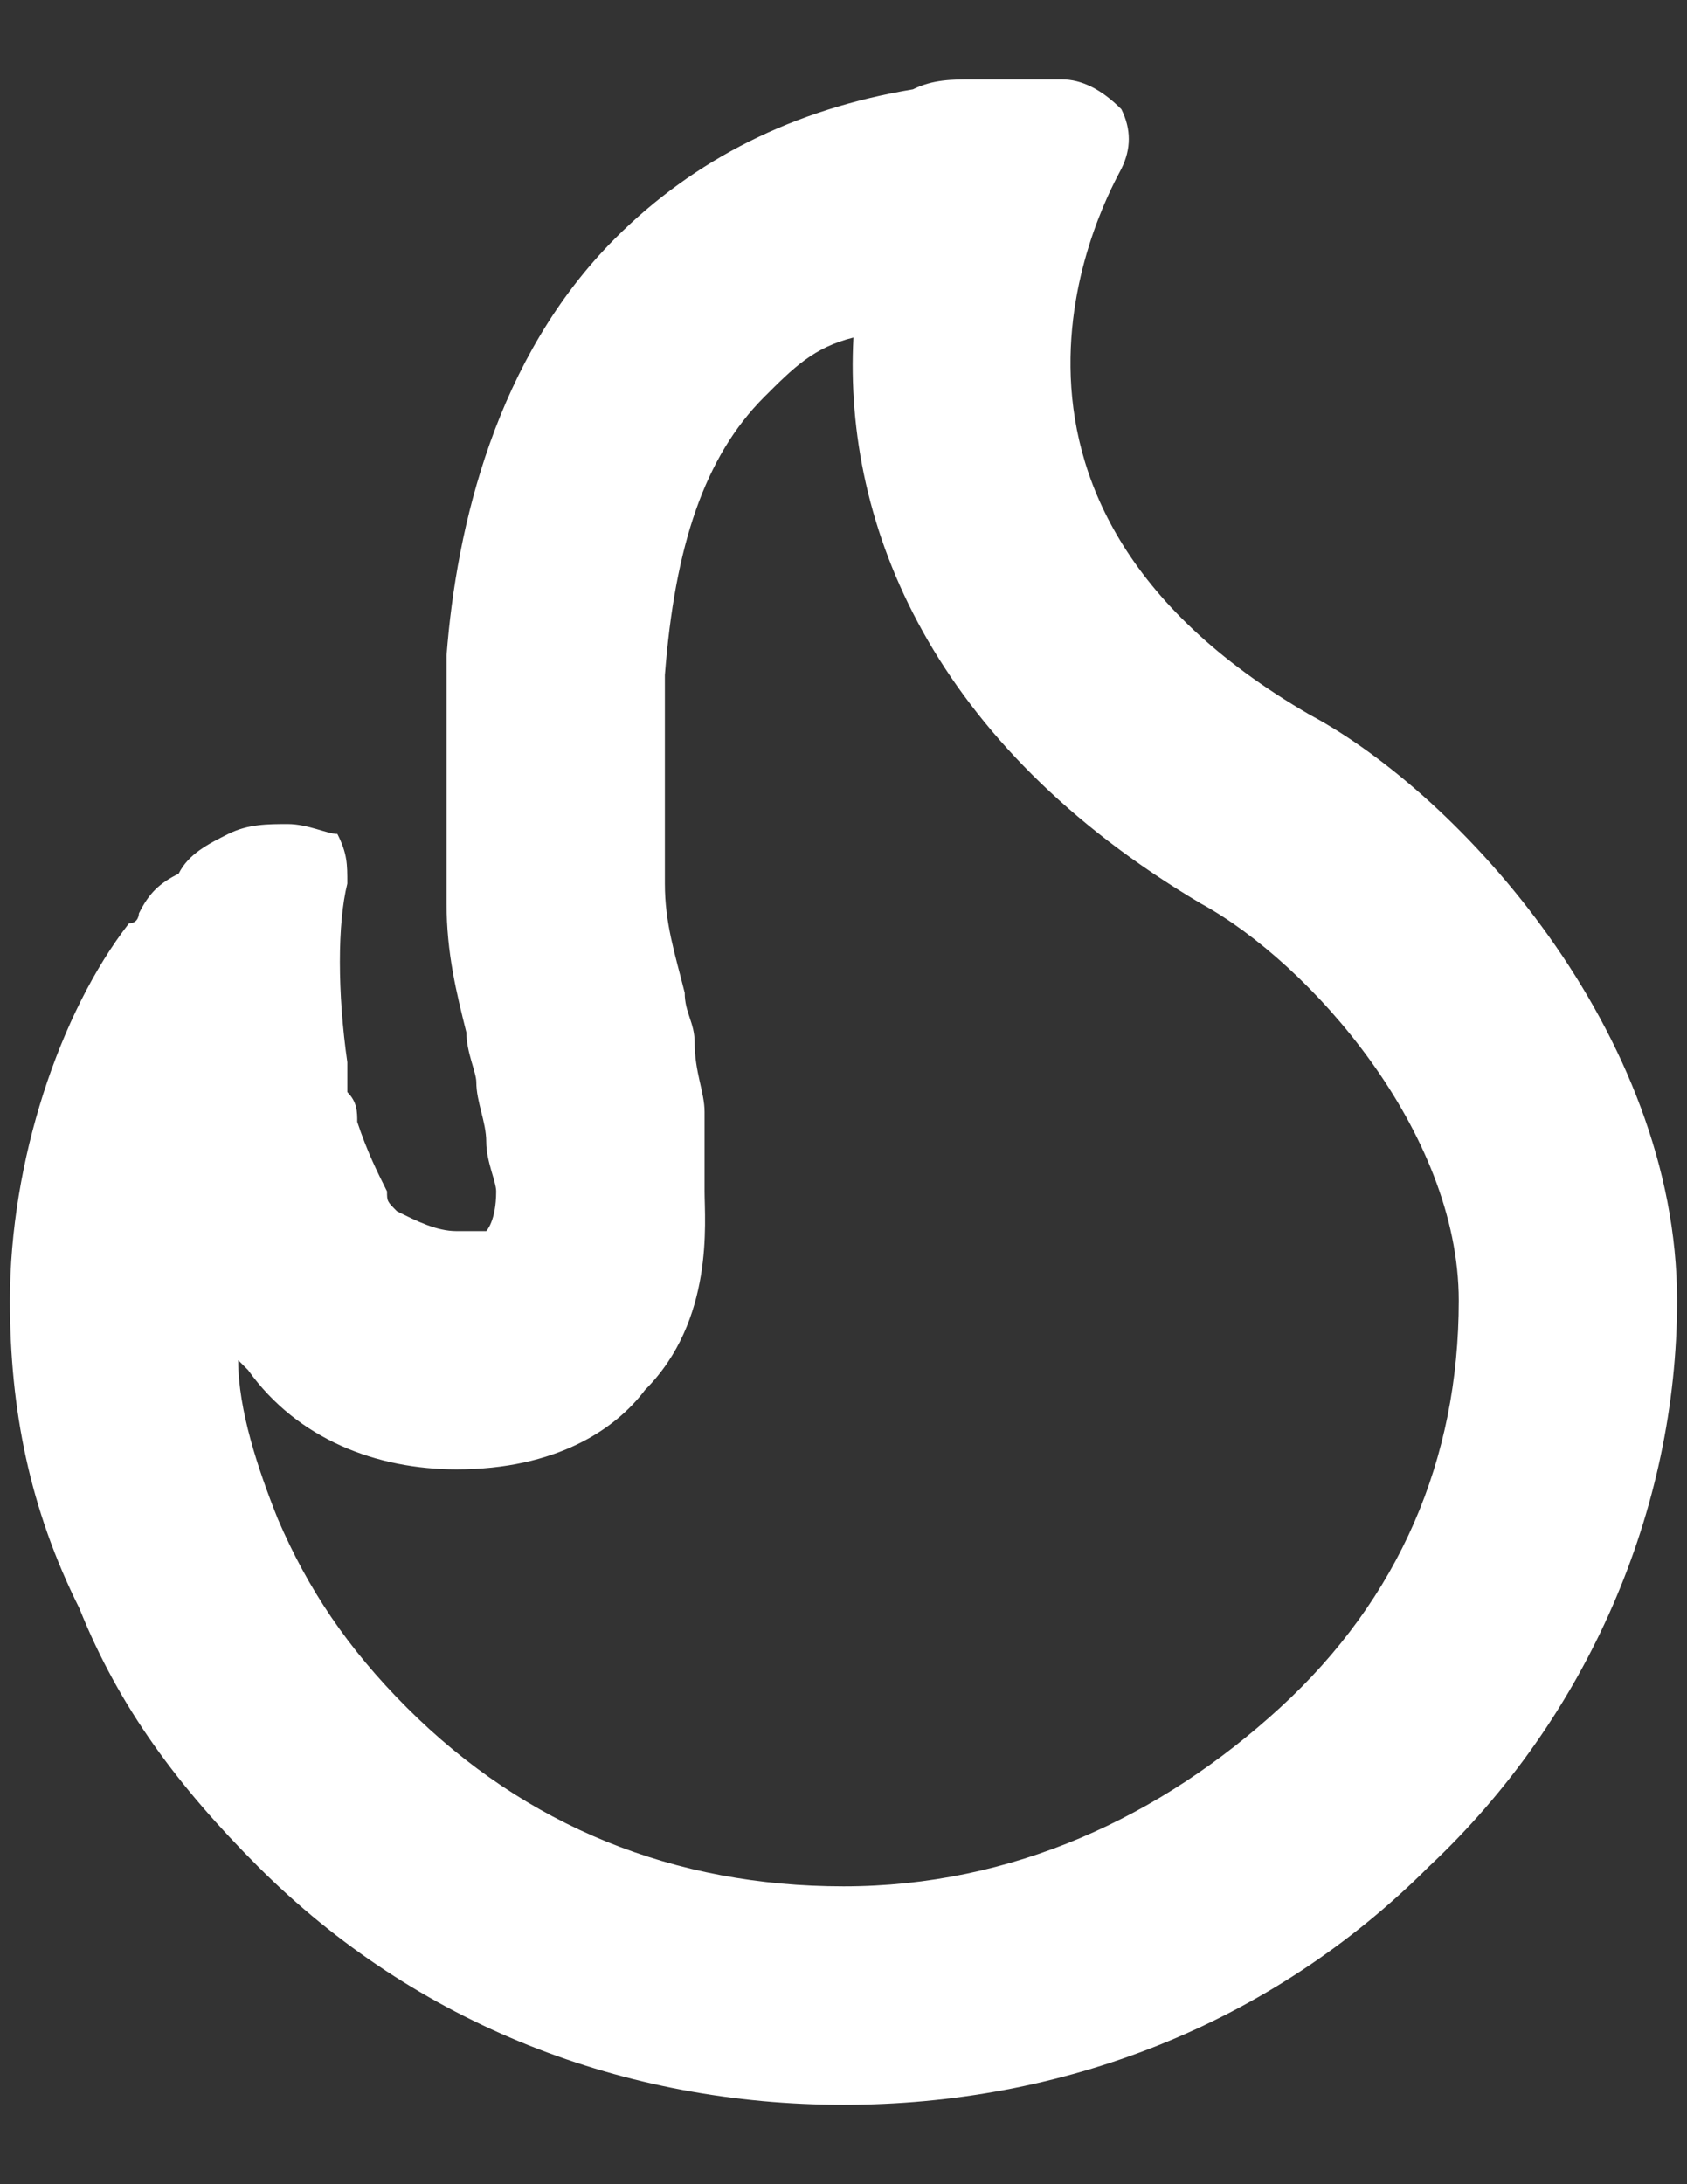 <svg width="17" height="22" viewBox="0 0 17 22" fill="none" xmlns="http://www.w3.org/2000/svg">
<rect x="0" y="0" width="17" height="22" fill="#333333" stroke="none"/>
<g clip-path="url(#clip0_3103_709)">
<path d="M8.6 3.4C8.5 5.3 9.4 7.5 12.1 9.1C13.2 9.7 14.7 11.4 14.7 13.1C14.7 14.7 14.1 16.1 12.9 17.2C11.7 18.3 10.2 19 8.5 19C6.8 19 5.3 18.4 4.1 17.2C3.5 16.6 3.1 16 2.8 15.3C2.6 14.8 2.4 14.2 2.4 13.7L2.5 13.8C3 14.5 3.8 14.8 4.6 14.8C5.6 14.8 6.2 14.4 6.5 14C7.2 13.3 7.1 12.3 7.1 12C7.1 11.8 7.1 11.5 7.1 11.2C7.1 11 7 10.8 7 10.5C7 10.3 6.9 10.2 6.9 10C6.8 9.6 6.7 9.3 6.7 8.9C6.7 8.8 6.7 8.6 6.7 8.5C6.7 8.4 6.7 8.3 6.7 8.1C6.7 7.9 6.7 7.7 6.7 7.5C6.7 7.3 6.7 7 6.7 6.8C6.8 5.5 7.1 4.6 7.7 4C8 3.7 8.2 3.5 8.6 3.4ZM10.7 0.8C10.4 0.8 10.1 0.8 9.8 0.8C9.6 0.8 9.4 0.8 9.2 0.9C8 1.1 7 1.6 6.2 2.4C5 3.6 4.6 5.3 4.5 6.6C4.5 6.9 4.5 7.2 4.5 7.5C4.5 7.8 4.5 8 4.5 8.2C4.5 8.3 4.5 8.4 4.5 8.5C4.5 8.7 4.5 8.9 4.5 9.1C4.5 9.6 4.6 10 4.7 10.4C4.7 10.6 4.8 10.8 4.8 10.9C4.8 11.1 4.9 11.3 4.9 11.5C4.9 11.7 5 11.9 5 12C5 12.3 4.9 12.4 4.9 12.4C4.9 12.4 4.8 12.4 4.6 12.4C4.4 12.4 4.2 12.3 4 12.2C3.9 12.1 3.9 12.1 3.9 12C3.8 11.8 3.7 11.6 3.6 11.3C3.6 11.2 3.6 11.1 3.5 11C3.5 10.9 3.5 10.8 3.5 10.7C3.4 10 3.4 9.3 3.5 8.9C3.5 8.7 3.5 8.6 3.4 8.4C3.3 8.4 3.1 8.3 2.9 8.3C2.7 8.3 2.5 8.3 2.3 8.4C2.1 8.5 1.9 8.6 1.8 8.8C1.6 8.9 1.5 9 1.4 9.2C1.4 9.2 1.4 9.3 1.3 9.3C0.6 10.2 0.1 11.7 0.1 13.1C0.1 14.2 0.3 15.2 0.8 16.2C1.2 17.2 1.8 18 2.6 18.8C4.2 20.4 6.3 21.2 8.5 21.2C10.7 21.2 12.8 20.4 14.4 18.8C16 17.3 16.9 15.2 16.9 13.1C16.9 10.4 14.7 8 13.2 7.2C9.4 5 11.2 1.9 11.3 1.7C11.4 1.5 11.4 1.3 11.3 1.1C11.1 0.9 10.9 0.8 10.7 0.8Z" fill="white"/>
</g>
<defs>
<clipPath id="clip0_3103_709">
<rect width="16.8" height="20.4" fill="white" transform="translate(0.1 0.8)"/>
</clipPath>
</defs>
</svg>

